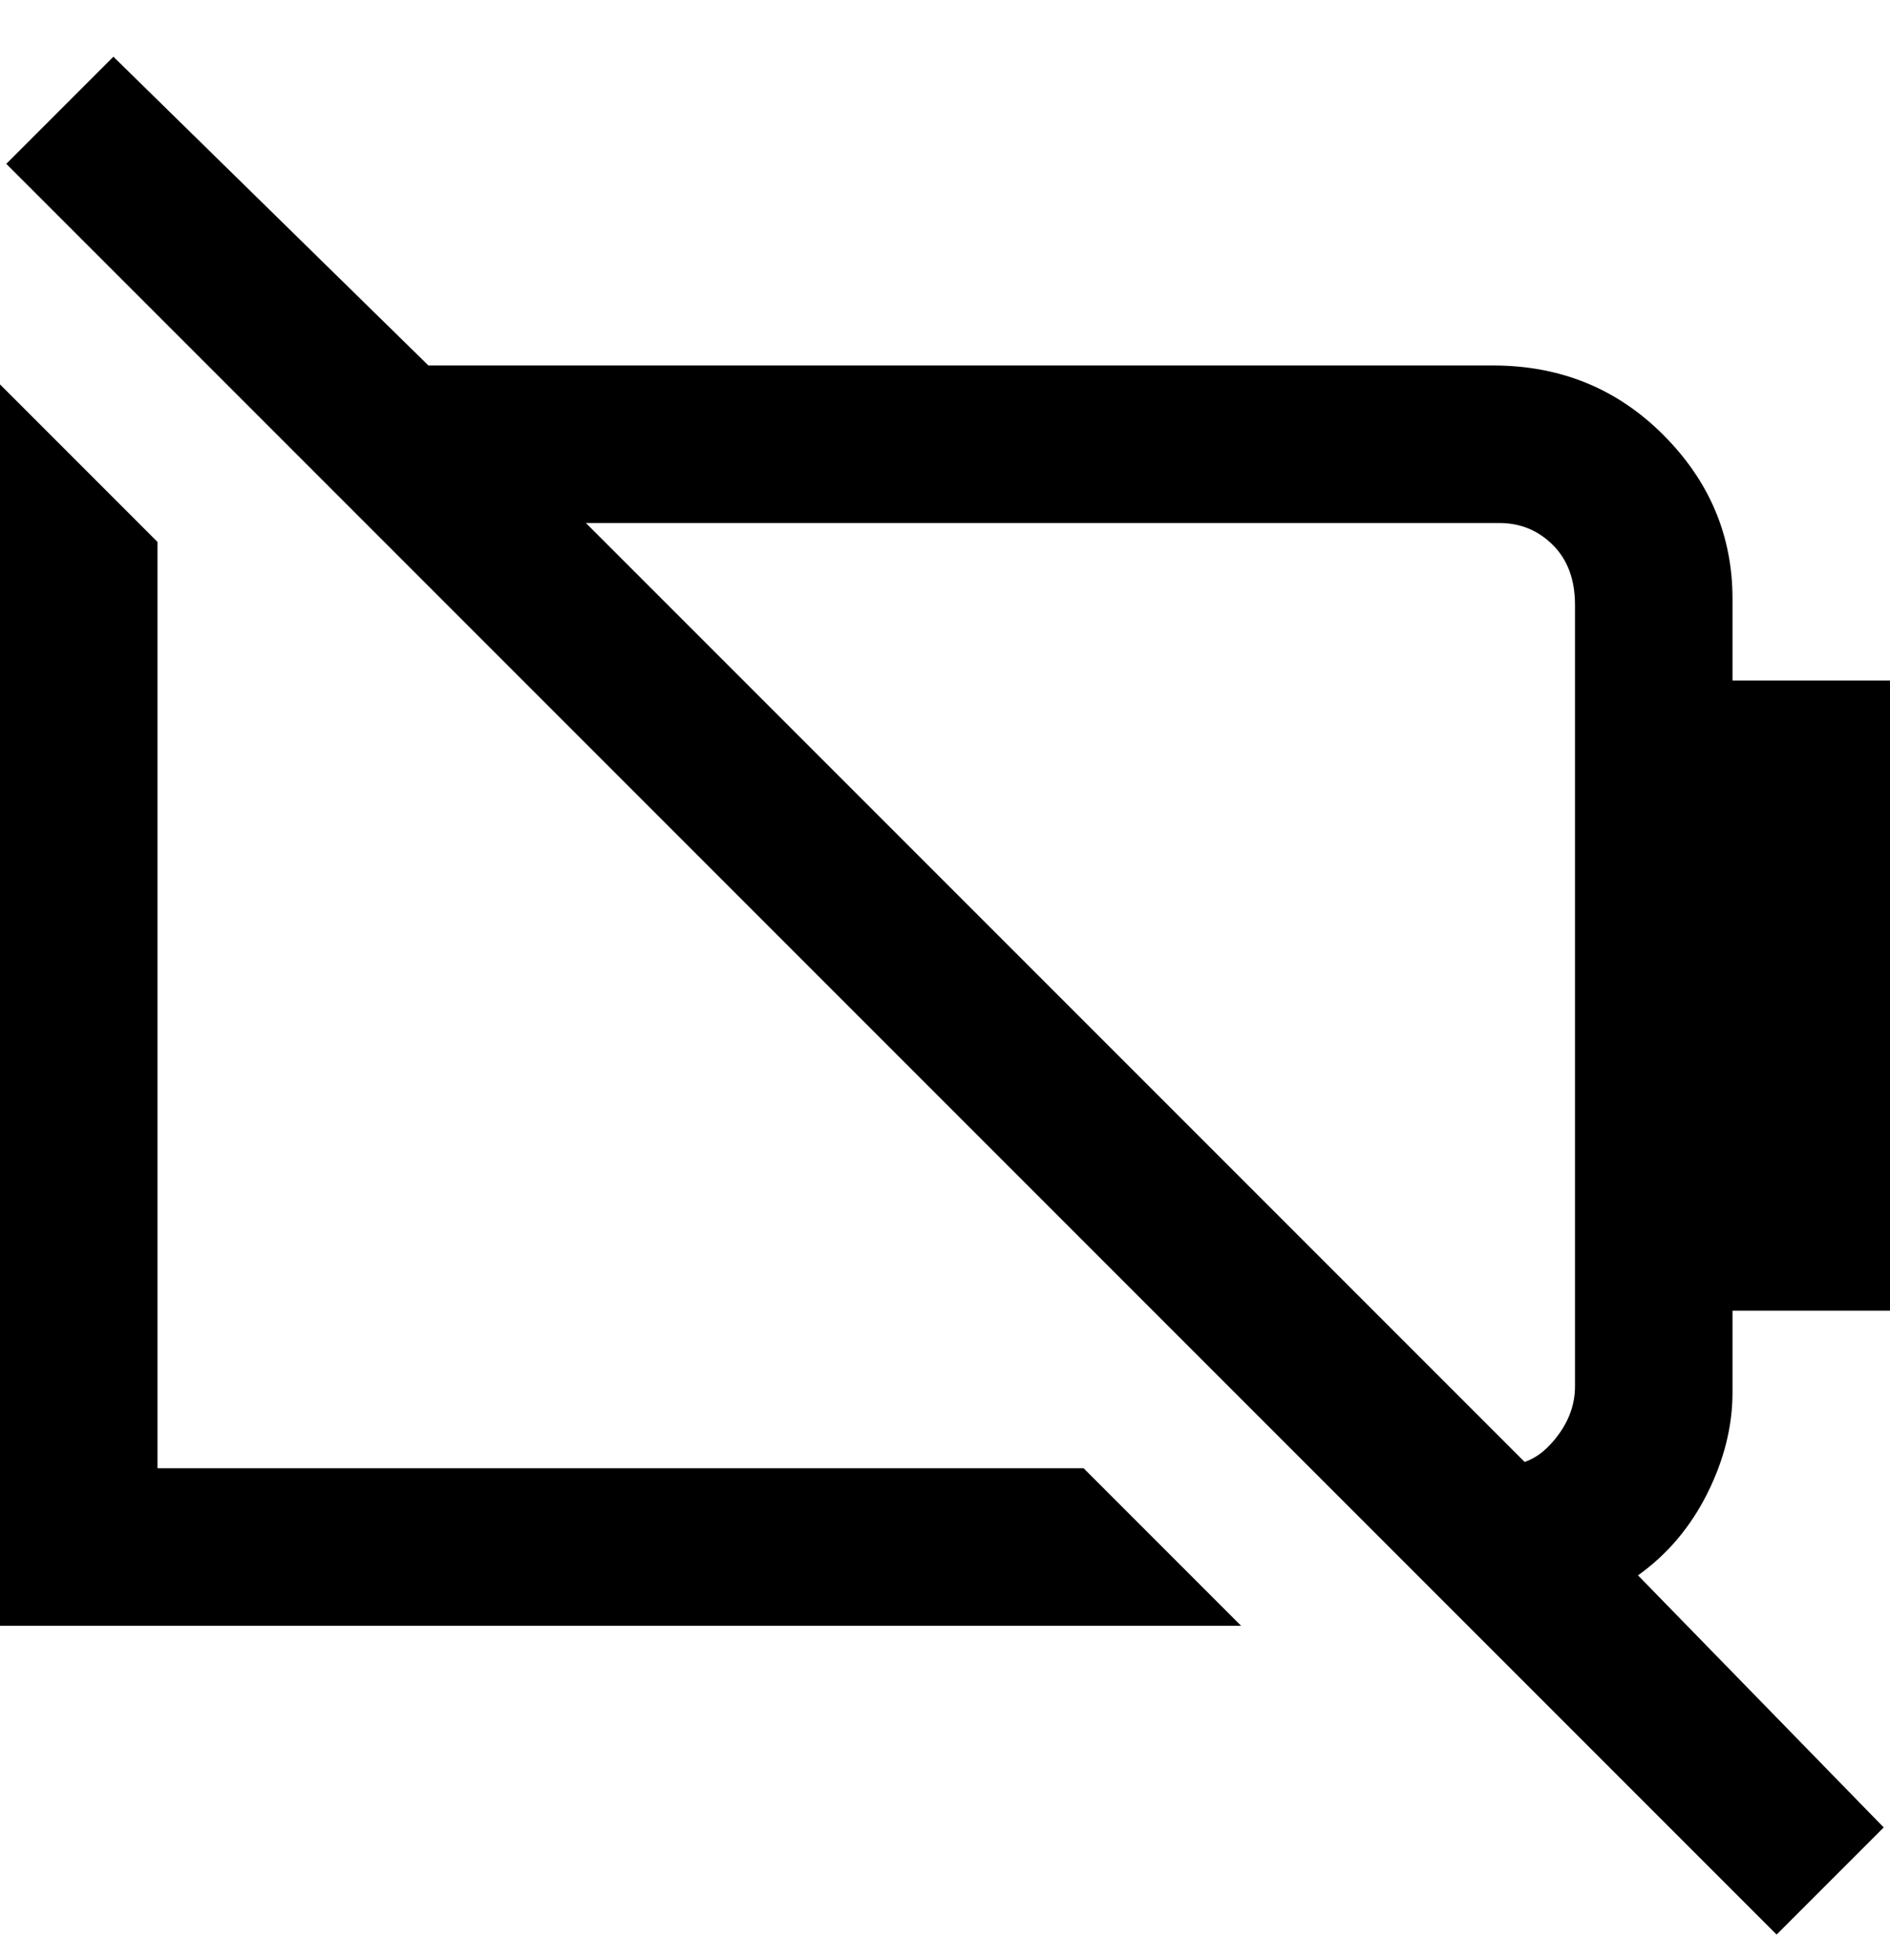 <svg viewBox="0 0 300 311" xmlns="http://www.w3.org/2000/svg"><path d="M275 220v-12h25V108h-25V95q0-15-11-26t-27-11H68L18 9 1 26l281 281 17-17-39-40q7-5 11-13t4-16v-1zM93 83h145q5 0 8.5 3.5T250 96v124q0 4-2.5 7.5T242 232L93 83zm79 150l25 25H0V61l25 25v147h147z"/></svg>